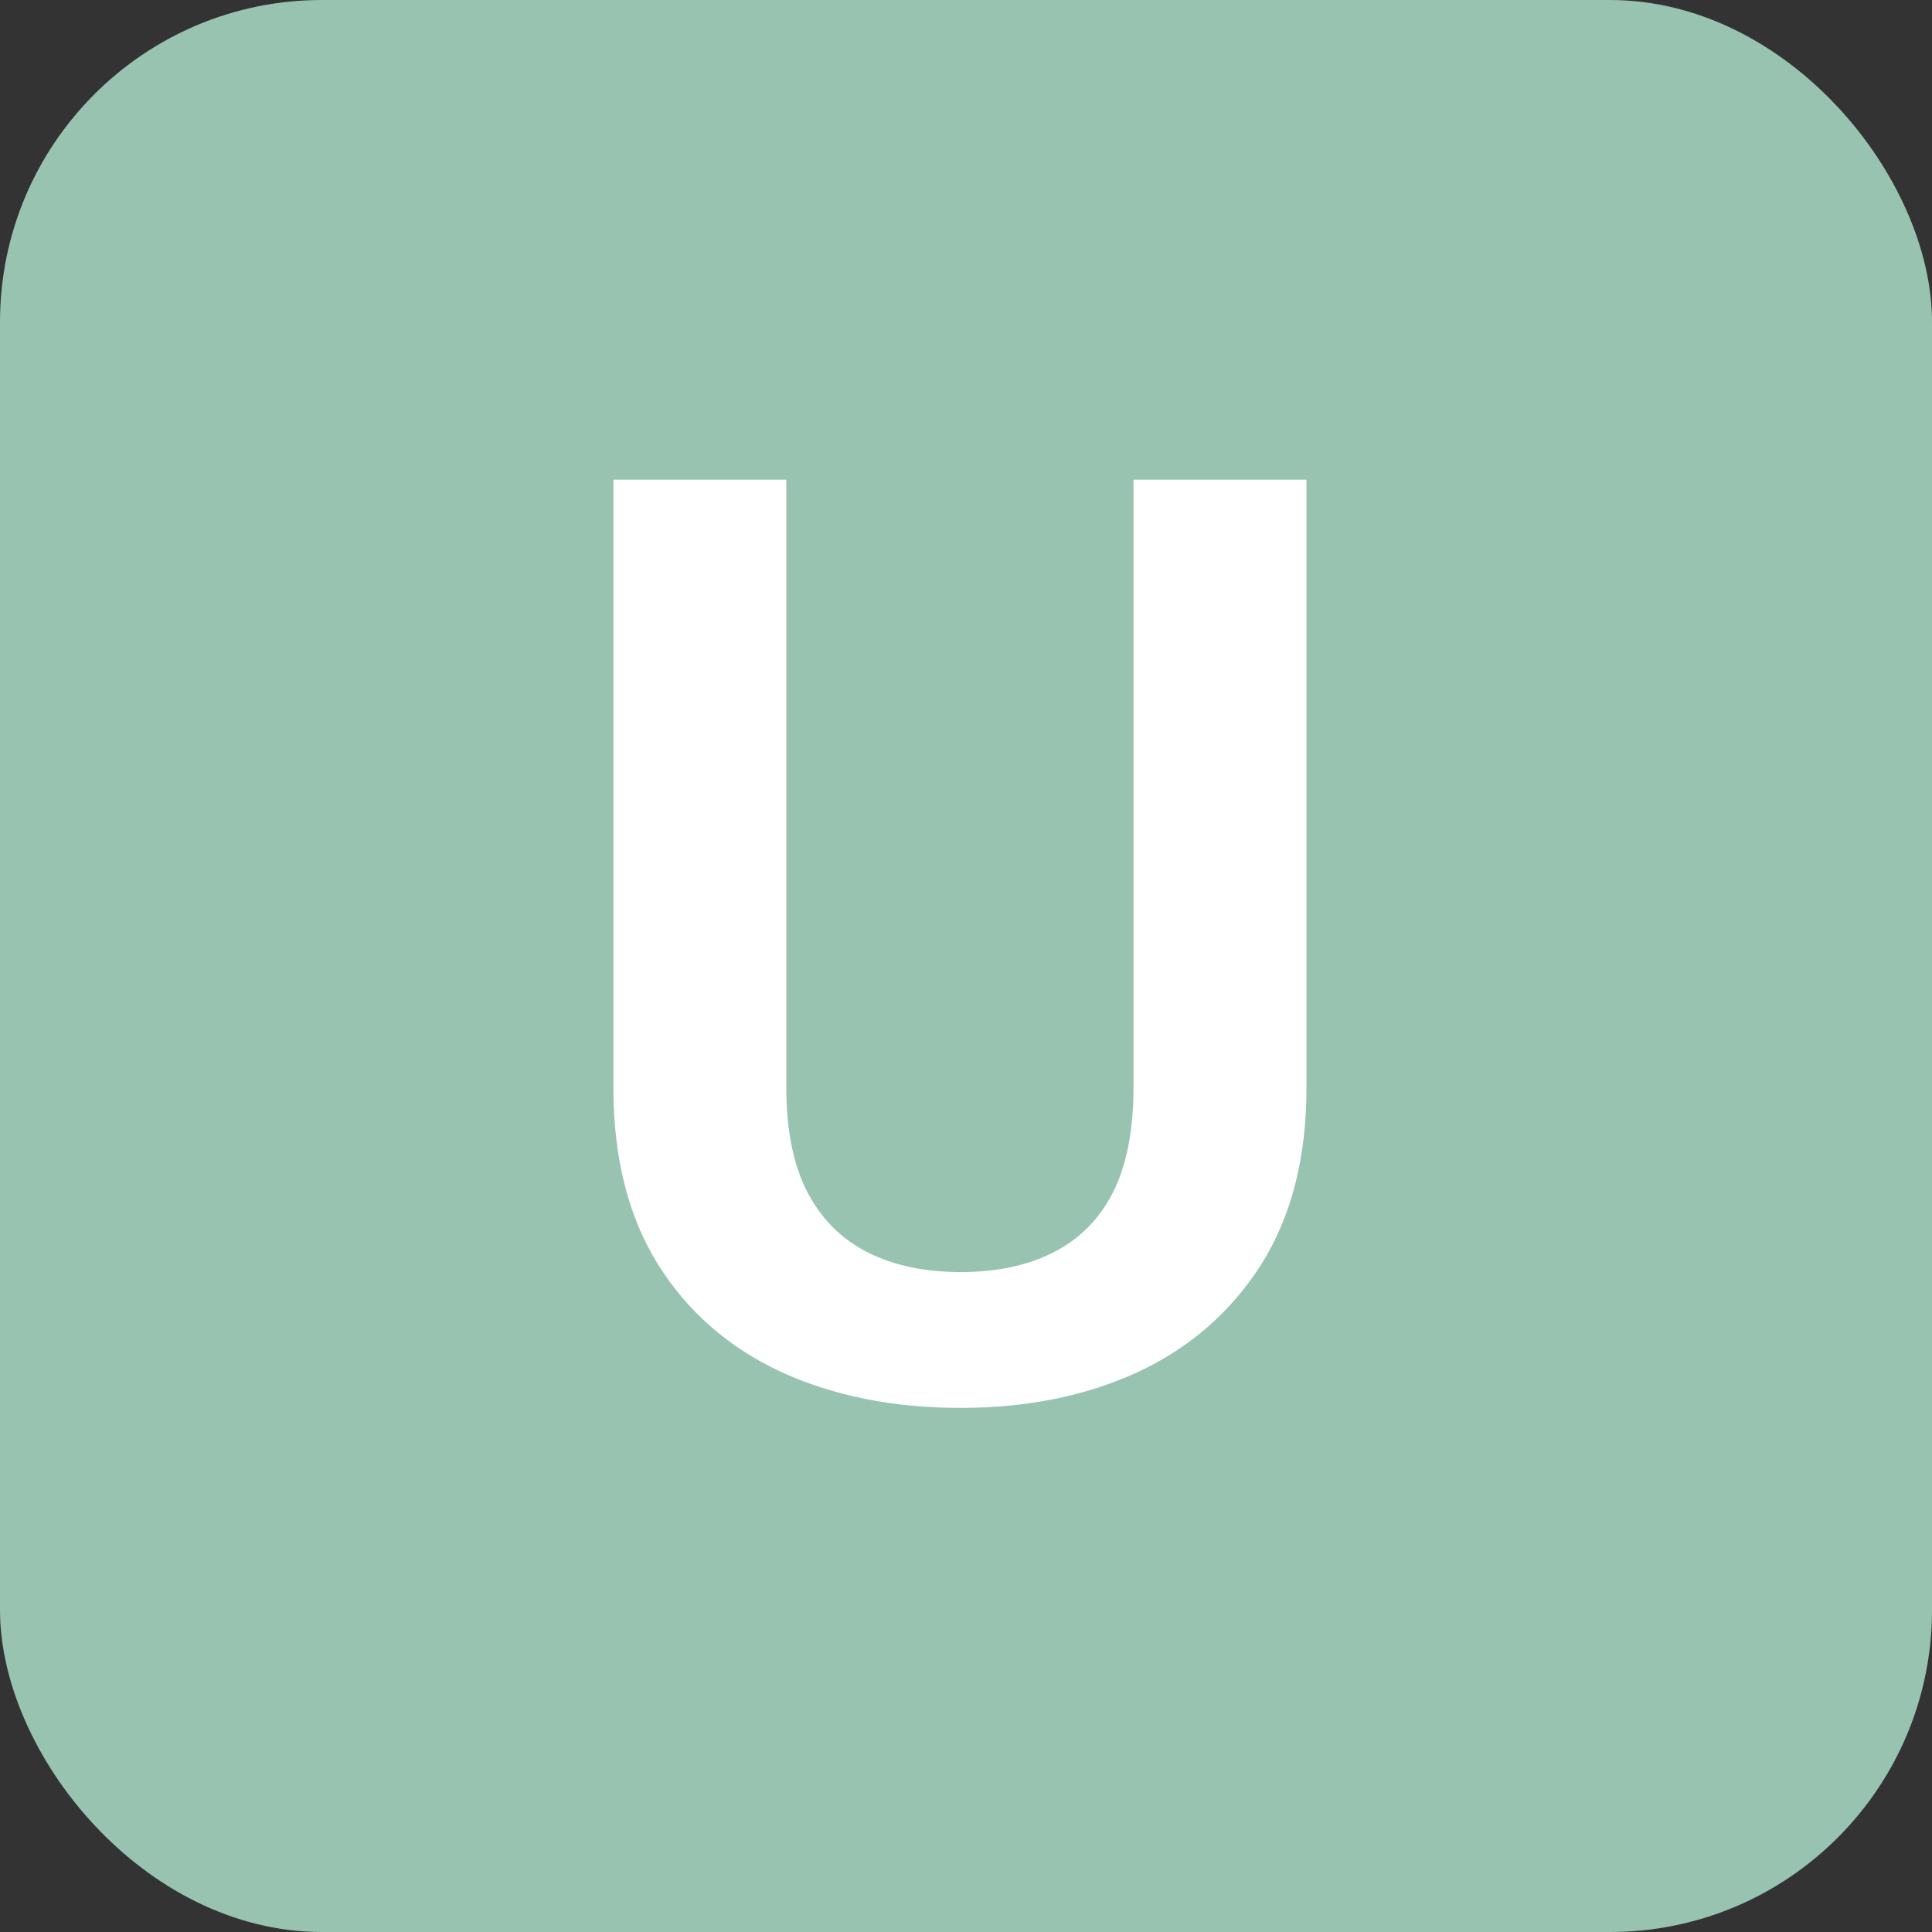 <svg width="36" height="36" viewBox="0 0 36 36" fill="none" xmlns="http://www.w3.org/2000/svg">
<rect x="0" y="0" width="36" height="36" fill="#333333" stroke="none"/>
<rect width="36" height="36" rx="6" fill="#98C3B1"/>
<path d="M21.121 8.938H24.344V20.27C24.344 21.574 24.062 22.672 23.5 23.562C22.938 24.445 22.172 25.113 21.203 25.566C20.234 26.012 19.133 26.234 17.898 26.234C16.648 26.234 15.535 26.012 14.559 25.566C13.582 25.113 12.816 24.445 12.262 23.562C11.707 22.672 11.43 21.574 11.43 20.27V8.938H14.652V20.27C14.652 21.066 14.785 21.719 15.051 22.227C15.316 22.727 15.691 23.098 16.176 23.34C16.66 23.582 17.234 23.703 17.898 23.703C18.57 23.703 19.145 23.582 19.621 23.34C20.105 23.098 20.477 22.727 20.734 22.227C20.992 21.719 21.121 21.066 21.121 20.27V8.938Z" fill="white"/>
</svg>

